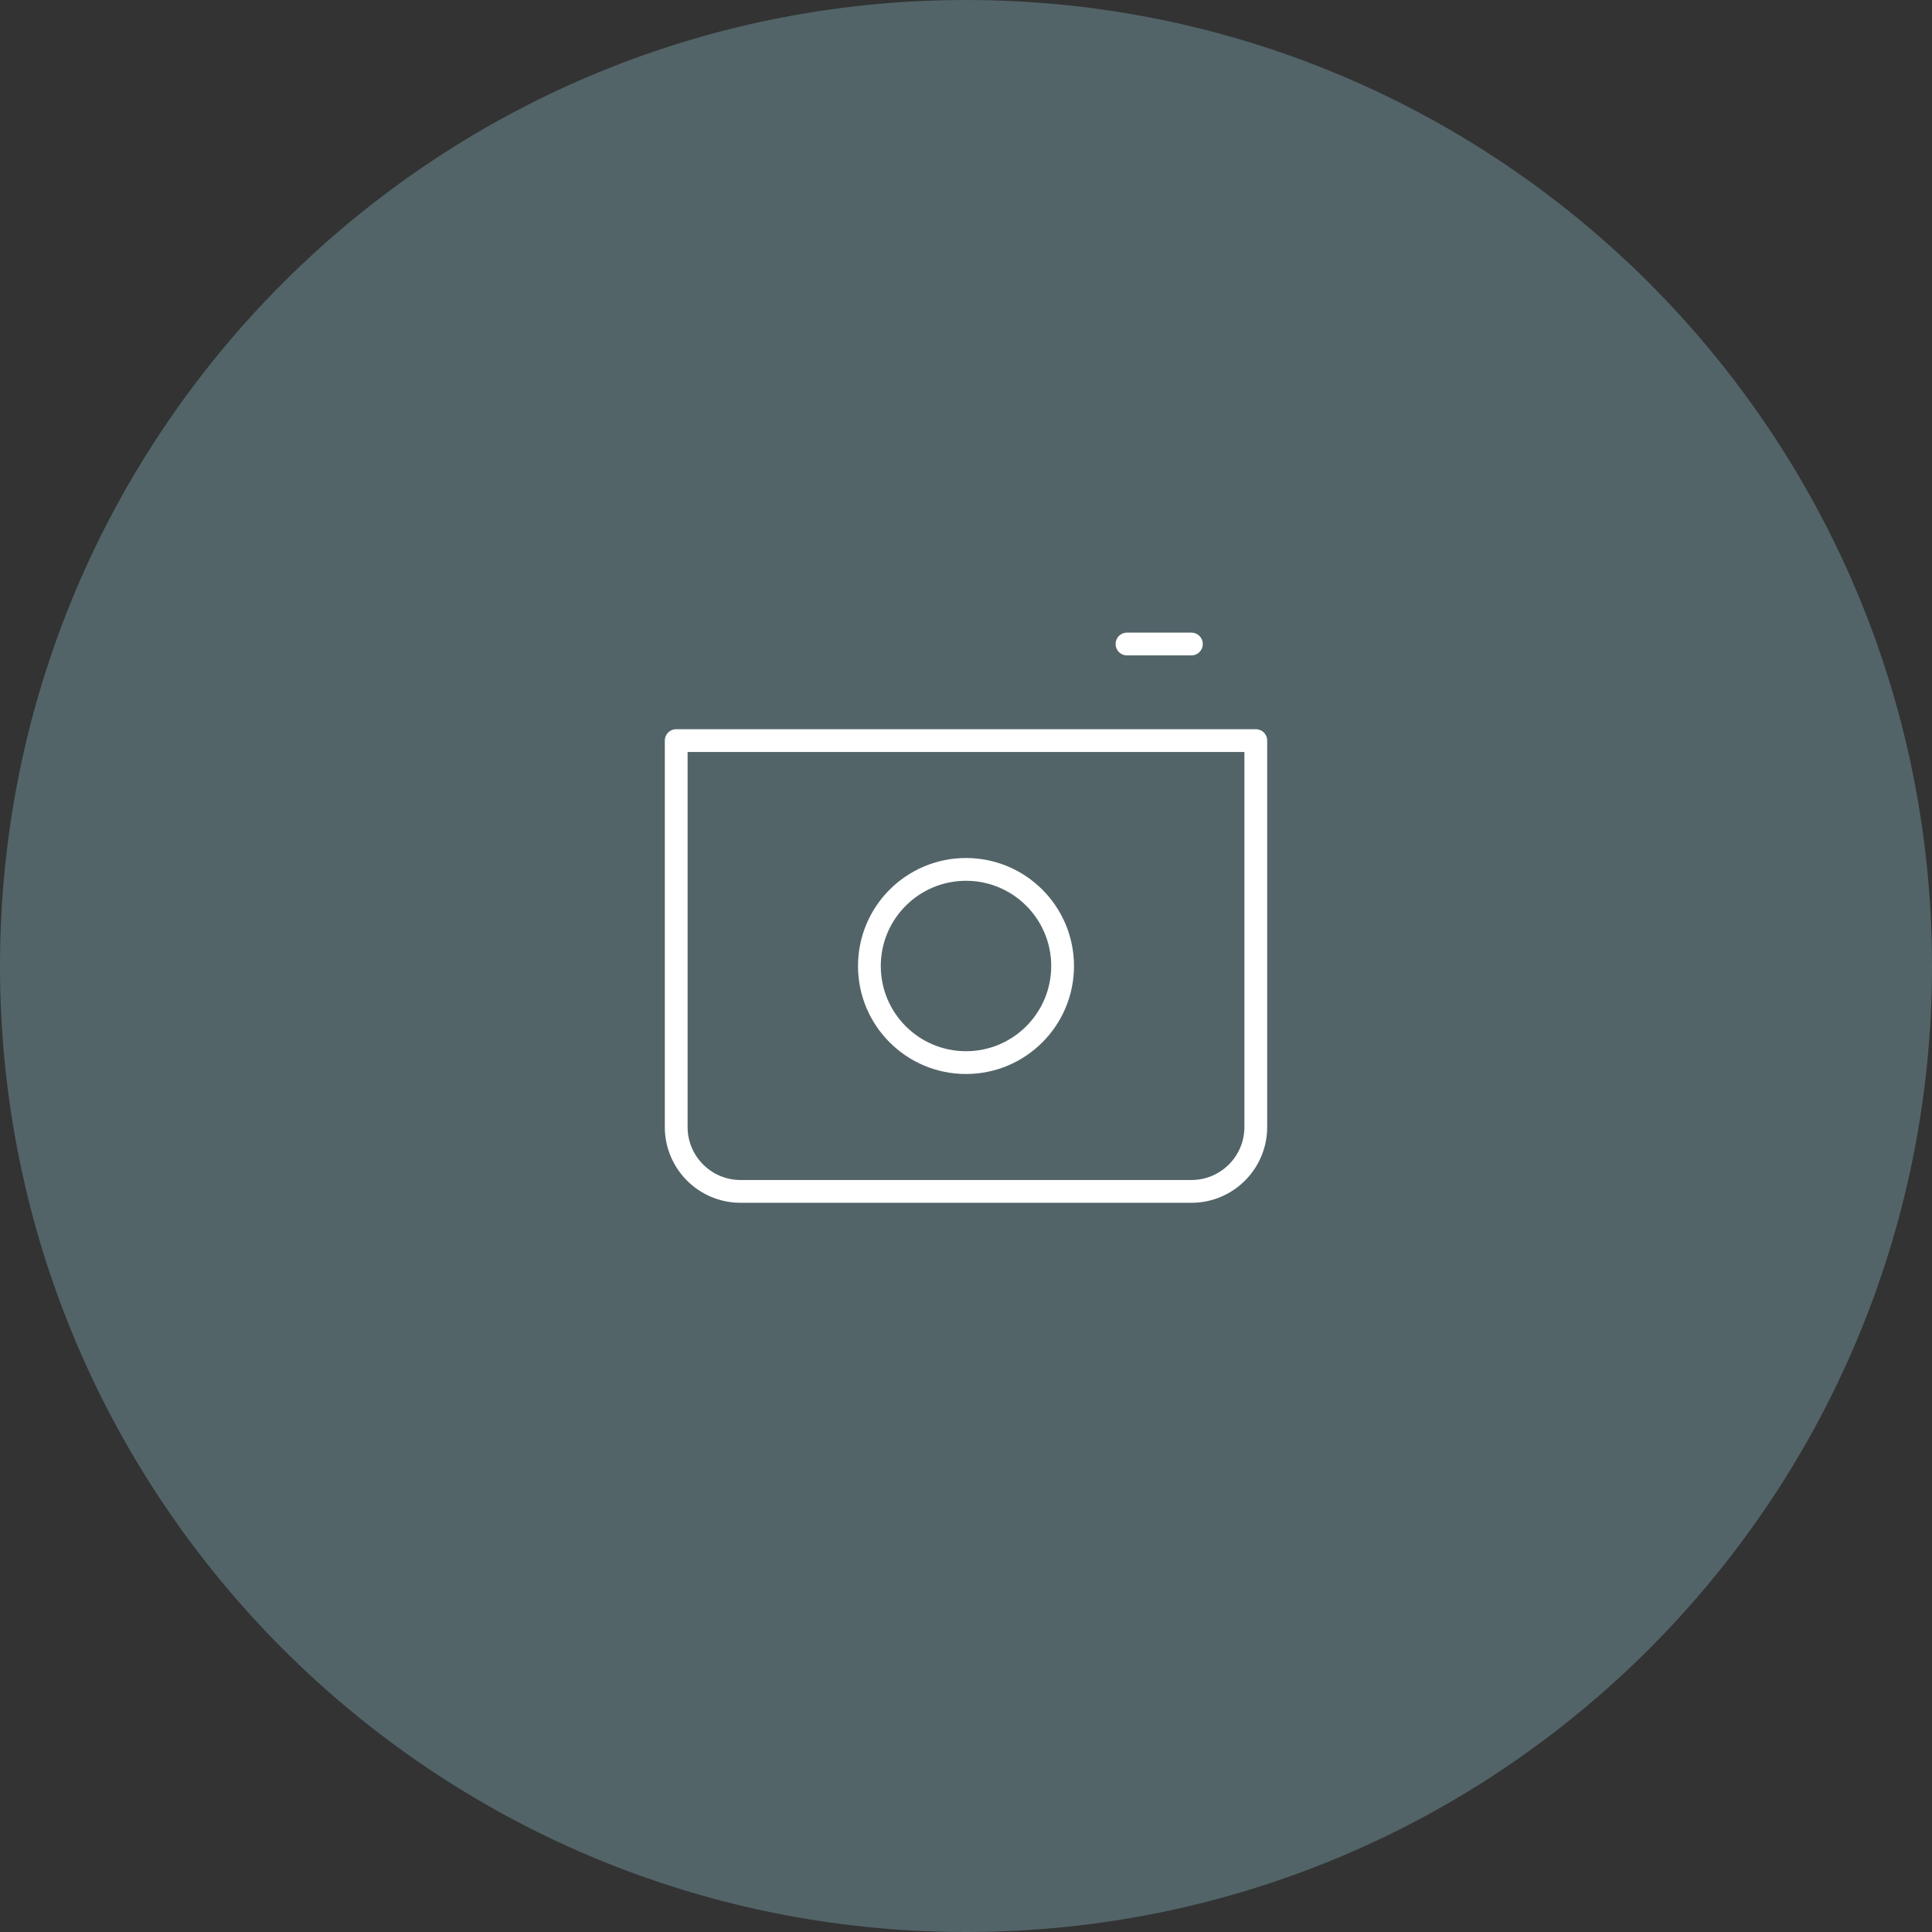 <svg width="90" height="90" viewBox="0 0 106 106" fill="none" xmlns="http://www.w3.org/2000/svg">
<rect x="0" y="0" width="106" height="106" fill="#333333" stroke="none"/>
<g clip-path="url(#clip0_513_378)">
<path d="M53 106C82.271 106 106 82.271 106 53C106 23.729 82.271 0 53 0C23.729 0 0 23.729 0 53C0 82.271 23.729 106 53 106Z" fill="#526468"/>
<path d="M37.1 40.633H68.9V61.833C68.9 63.785 67.318 65.367 65.366 65.367H40.633C38.682 65.367 37.1 63.785 37.1 61.833V40.633Z" stroke="white" stroke-width="1.25" stroke-linejoin="round"/>
<path d="M53 58.3C55.927 58.3 58.3 55.927 58.3 53C58.3 50.073 55.927 47.7 53 47.7C50.073 47.7 47.7 50.073 47.7 53C47.7 55.927 50.073 58.3 53 58.3Z" stroke="white" stroke-width="1.25" stroke-linecap="round" stroke-linejoin="round"/>
<path d="M61.833 35.334H65.366" stroke="white" stroke-width="1.25" stroke-linecap="round" stroke-linejoin="round"/>
</g>
<defs>
<clipPath id="clip0_513_378">
<rect width="106" height="106" fill="white"/>
</clipPath>
</defs>
</svg>
